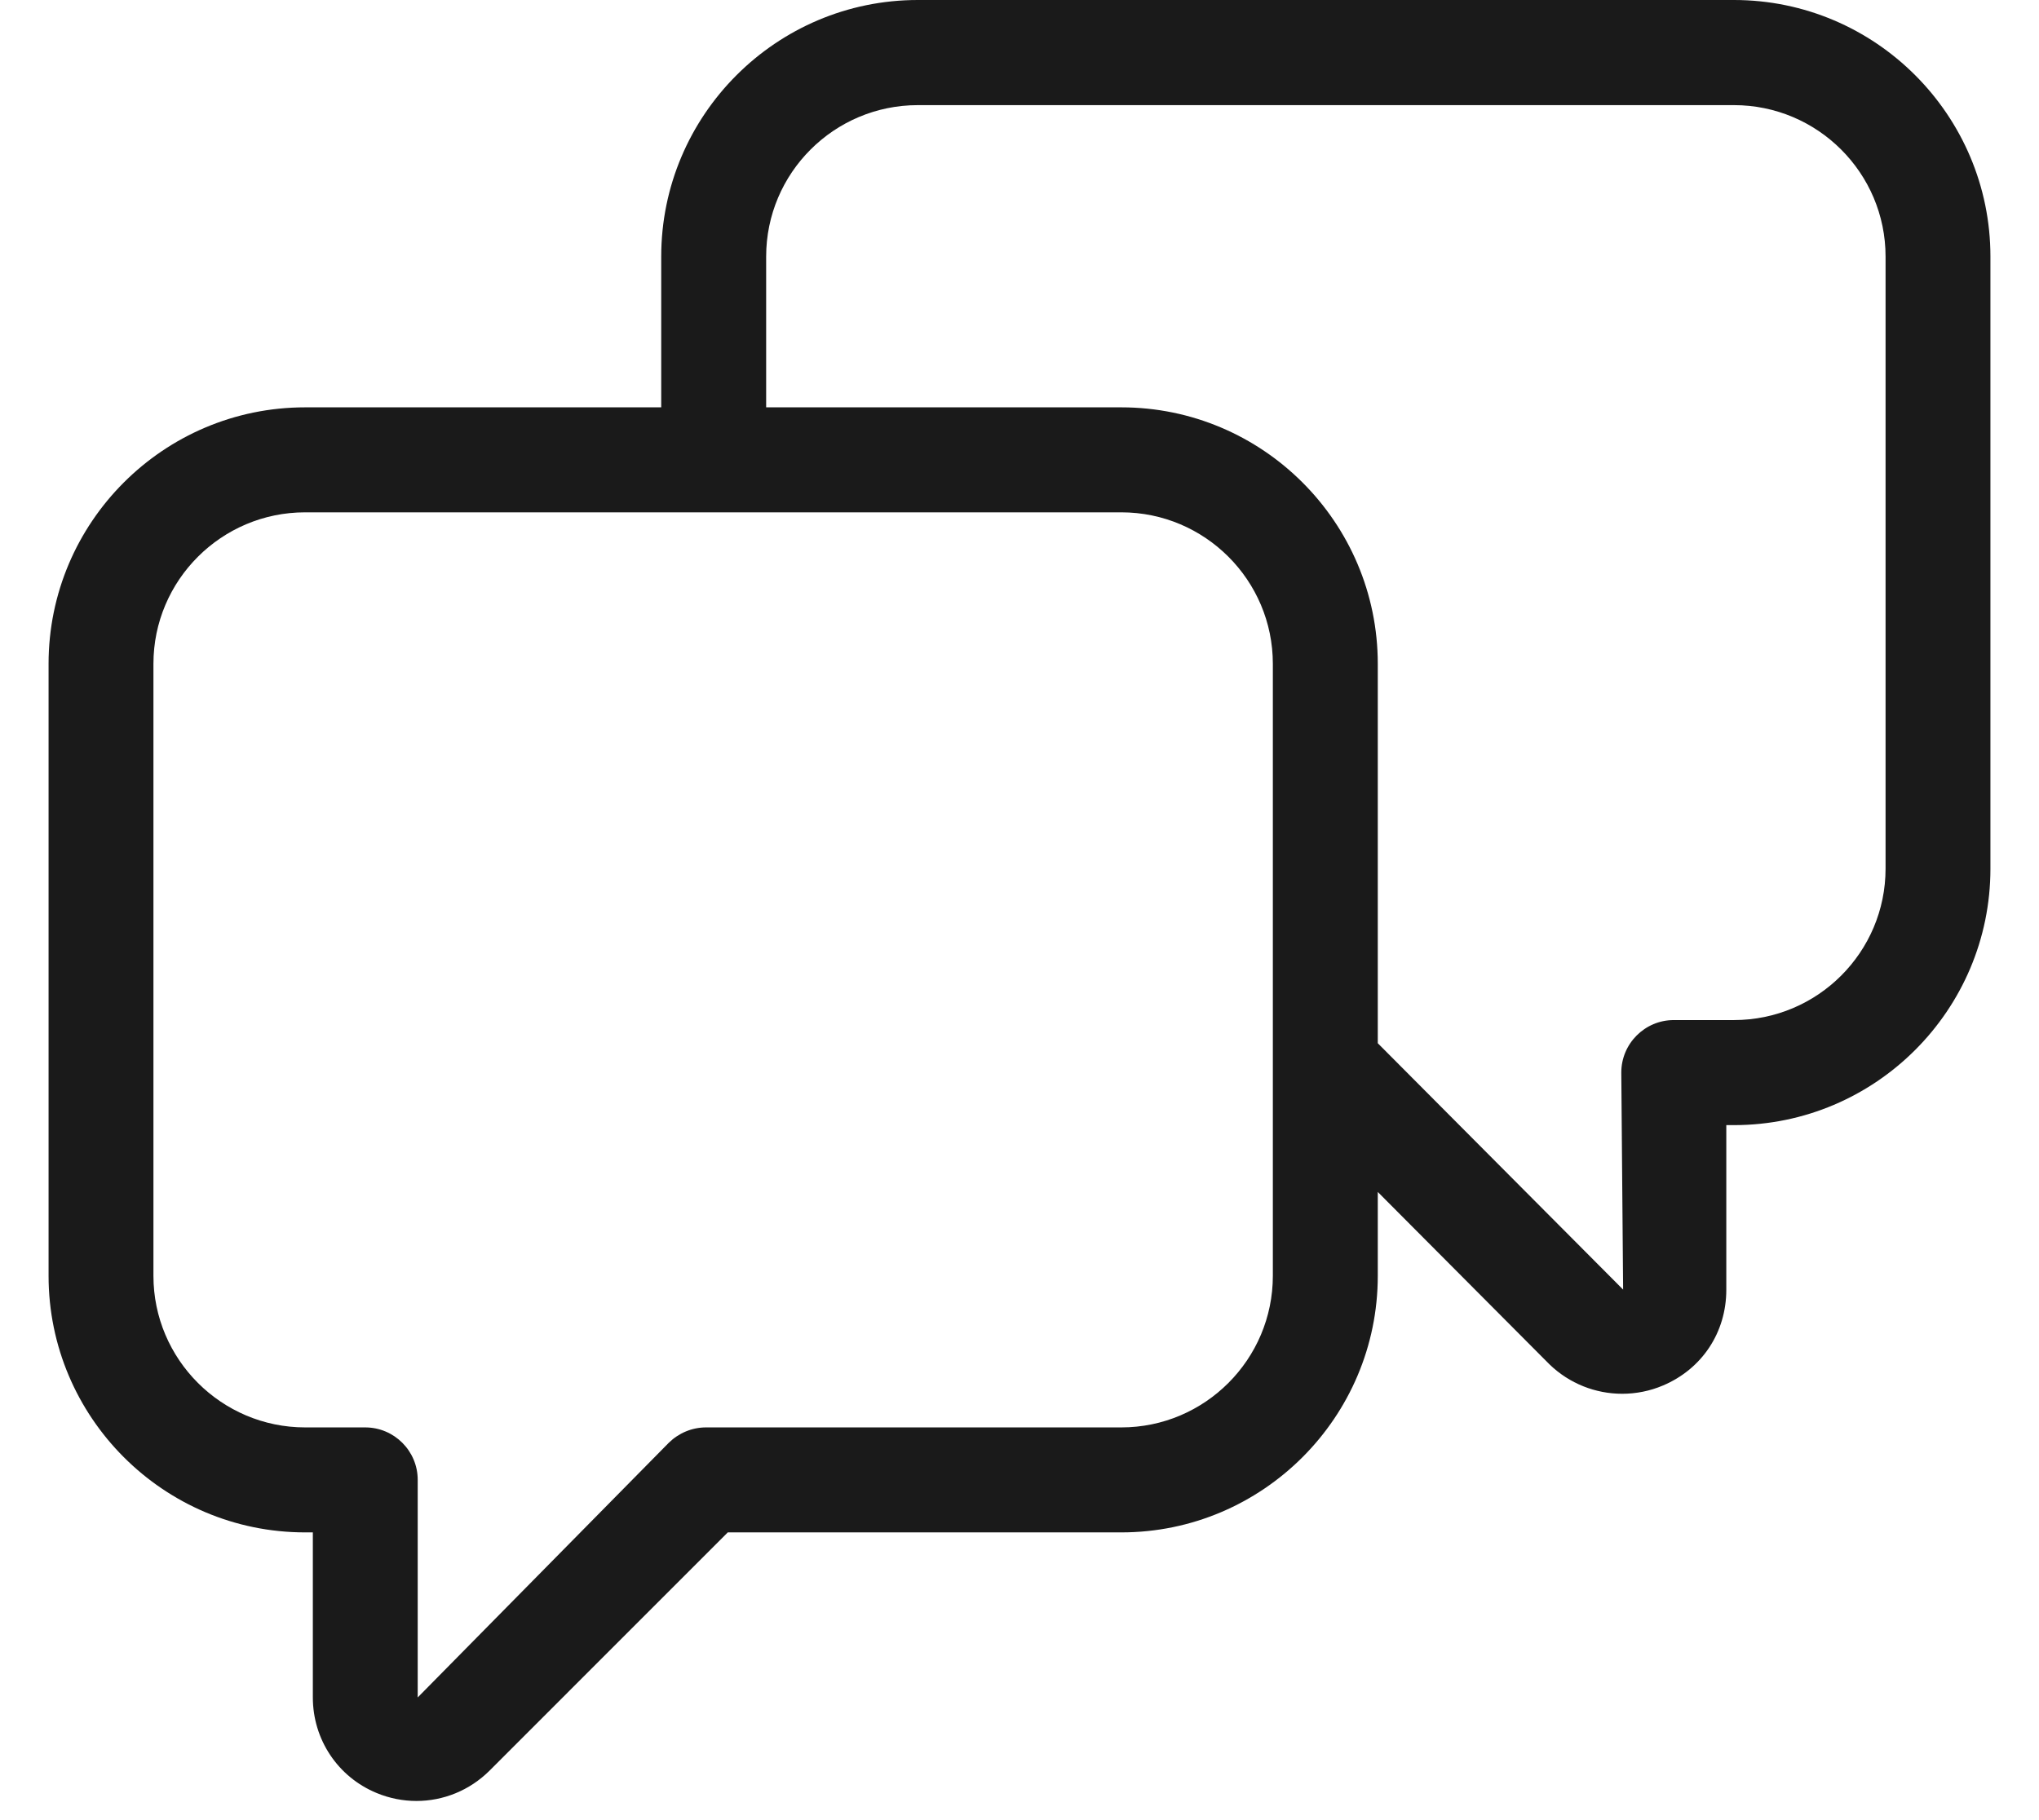 <?xml version="1.0" encoding="UTF-8"?>
<svg width="28px" height="25px" viewBox="0 0 28 25" version="1.1" xmlns="http://www.w3.org/2000/svg" xmlns:xlink="http://www.w3.org/1999/xlink">
    <title>ic_card</title>
    <g id="Page-1" stroke="none" stroke-width="1" fill="none" fill-rule="evenodd">
        <g id="Profile" transform="translate(-26, -580)">
            <g id="Group-4" transform="translate(12, 240)">
                <g id="Suggestion_1-Copy-3" transform="translate(0, 320)">
                    <g id="ic_customer_care" transform="translate(12, 16)">
                        <path d="M27.893,15.931 C27.893,17.078 26.96,18.011 25.811,18.011 L24.985,18.011 C24.587,18.011 24.264,18.335 24.264,18.732 L24.289,21.713 L20.92,18.329 L20.92,13.118 C20.92,11.175 19.34,9.595 17.398,9.595 L12.521,9.595 L12.521,7.524 C12.521,6.377 13.454,5.444 14.604,5.444 L25.811,5.444 C26.96,5.444 27.893,6.377 27.893,7.524 L27.893,15.931 Z M19.479,21.524 C19.479,22.671 18.546,23.606 17.398,23.606 L11.695,23.606 C11.503,23.606 11.321,23.683 11.185,23.816 L7.736,27.315 L7.736,24.326 C7.736,23.929 7.413,23.606 7.015,23.606 L6.19,23.606 C5.042,23.606 4.107,22.671 4.107,21.524 L4.107,13.118 C4.107,11.97 5.042,11.037 6.19,11.037 L17.398,11.037 C18.546,11.037 19.479,11.97 19.479,13.118 L19.479,21.524 Z M25.811,4 L14.604,4 C12.66,4 11.08,5.582 11.08,7.524 L11.08,9.595 L6.19,9.595 C4.246,9.595 2.667,11.175 2.667,13.118 L2.667,21.524 C2.667,23.466 4.246,25.048 6.19,25.048 L6.296,25.048 L6.296,27.315 C6.296,27.892 6.639,28.408 7.173,28.628 C7.349,28.701 7.535,28.737 7.718,28.737 C8.088,28.737 8.448,28.593 8.722,28.321 L11.994,25.048 L17.398,25.048 C19.34,25.048 20.92,23.466 20.92,21.524 L20.92,20.372 L23.278,22.74 C23.552,23.005 23.911,23.144 24.276,23.144 C24.465,23.144 24.657,23.107 24.837,23.03 C25.373,22.803 25.706,22.301 25.706,21.716 L25.706,19.454 L25.811,19.454 C27.754,19.454 29.333,17.873 29.333,15.931 L29.333,7.524 C29.333,5.582 27.754,4 25.811,4 L25.811,4 Z" id="Conversation" fill="#1A1A1A"></path>
                        <rect id="Rectangle" x="0" y="0" width="32" height="32"></rect>
                    </g>
                </g>
            </g>
        </g>
    </g>
</svg>